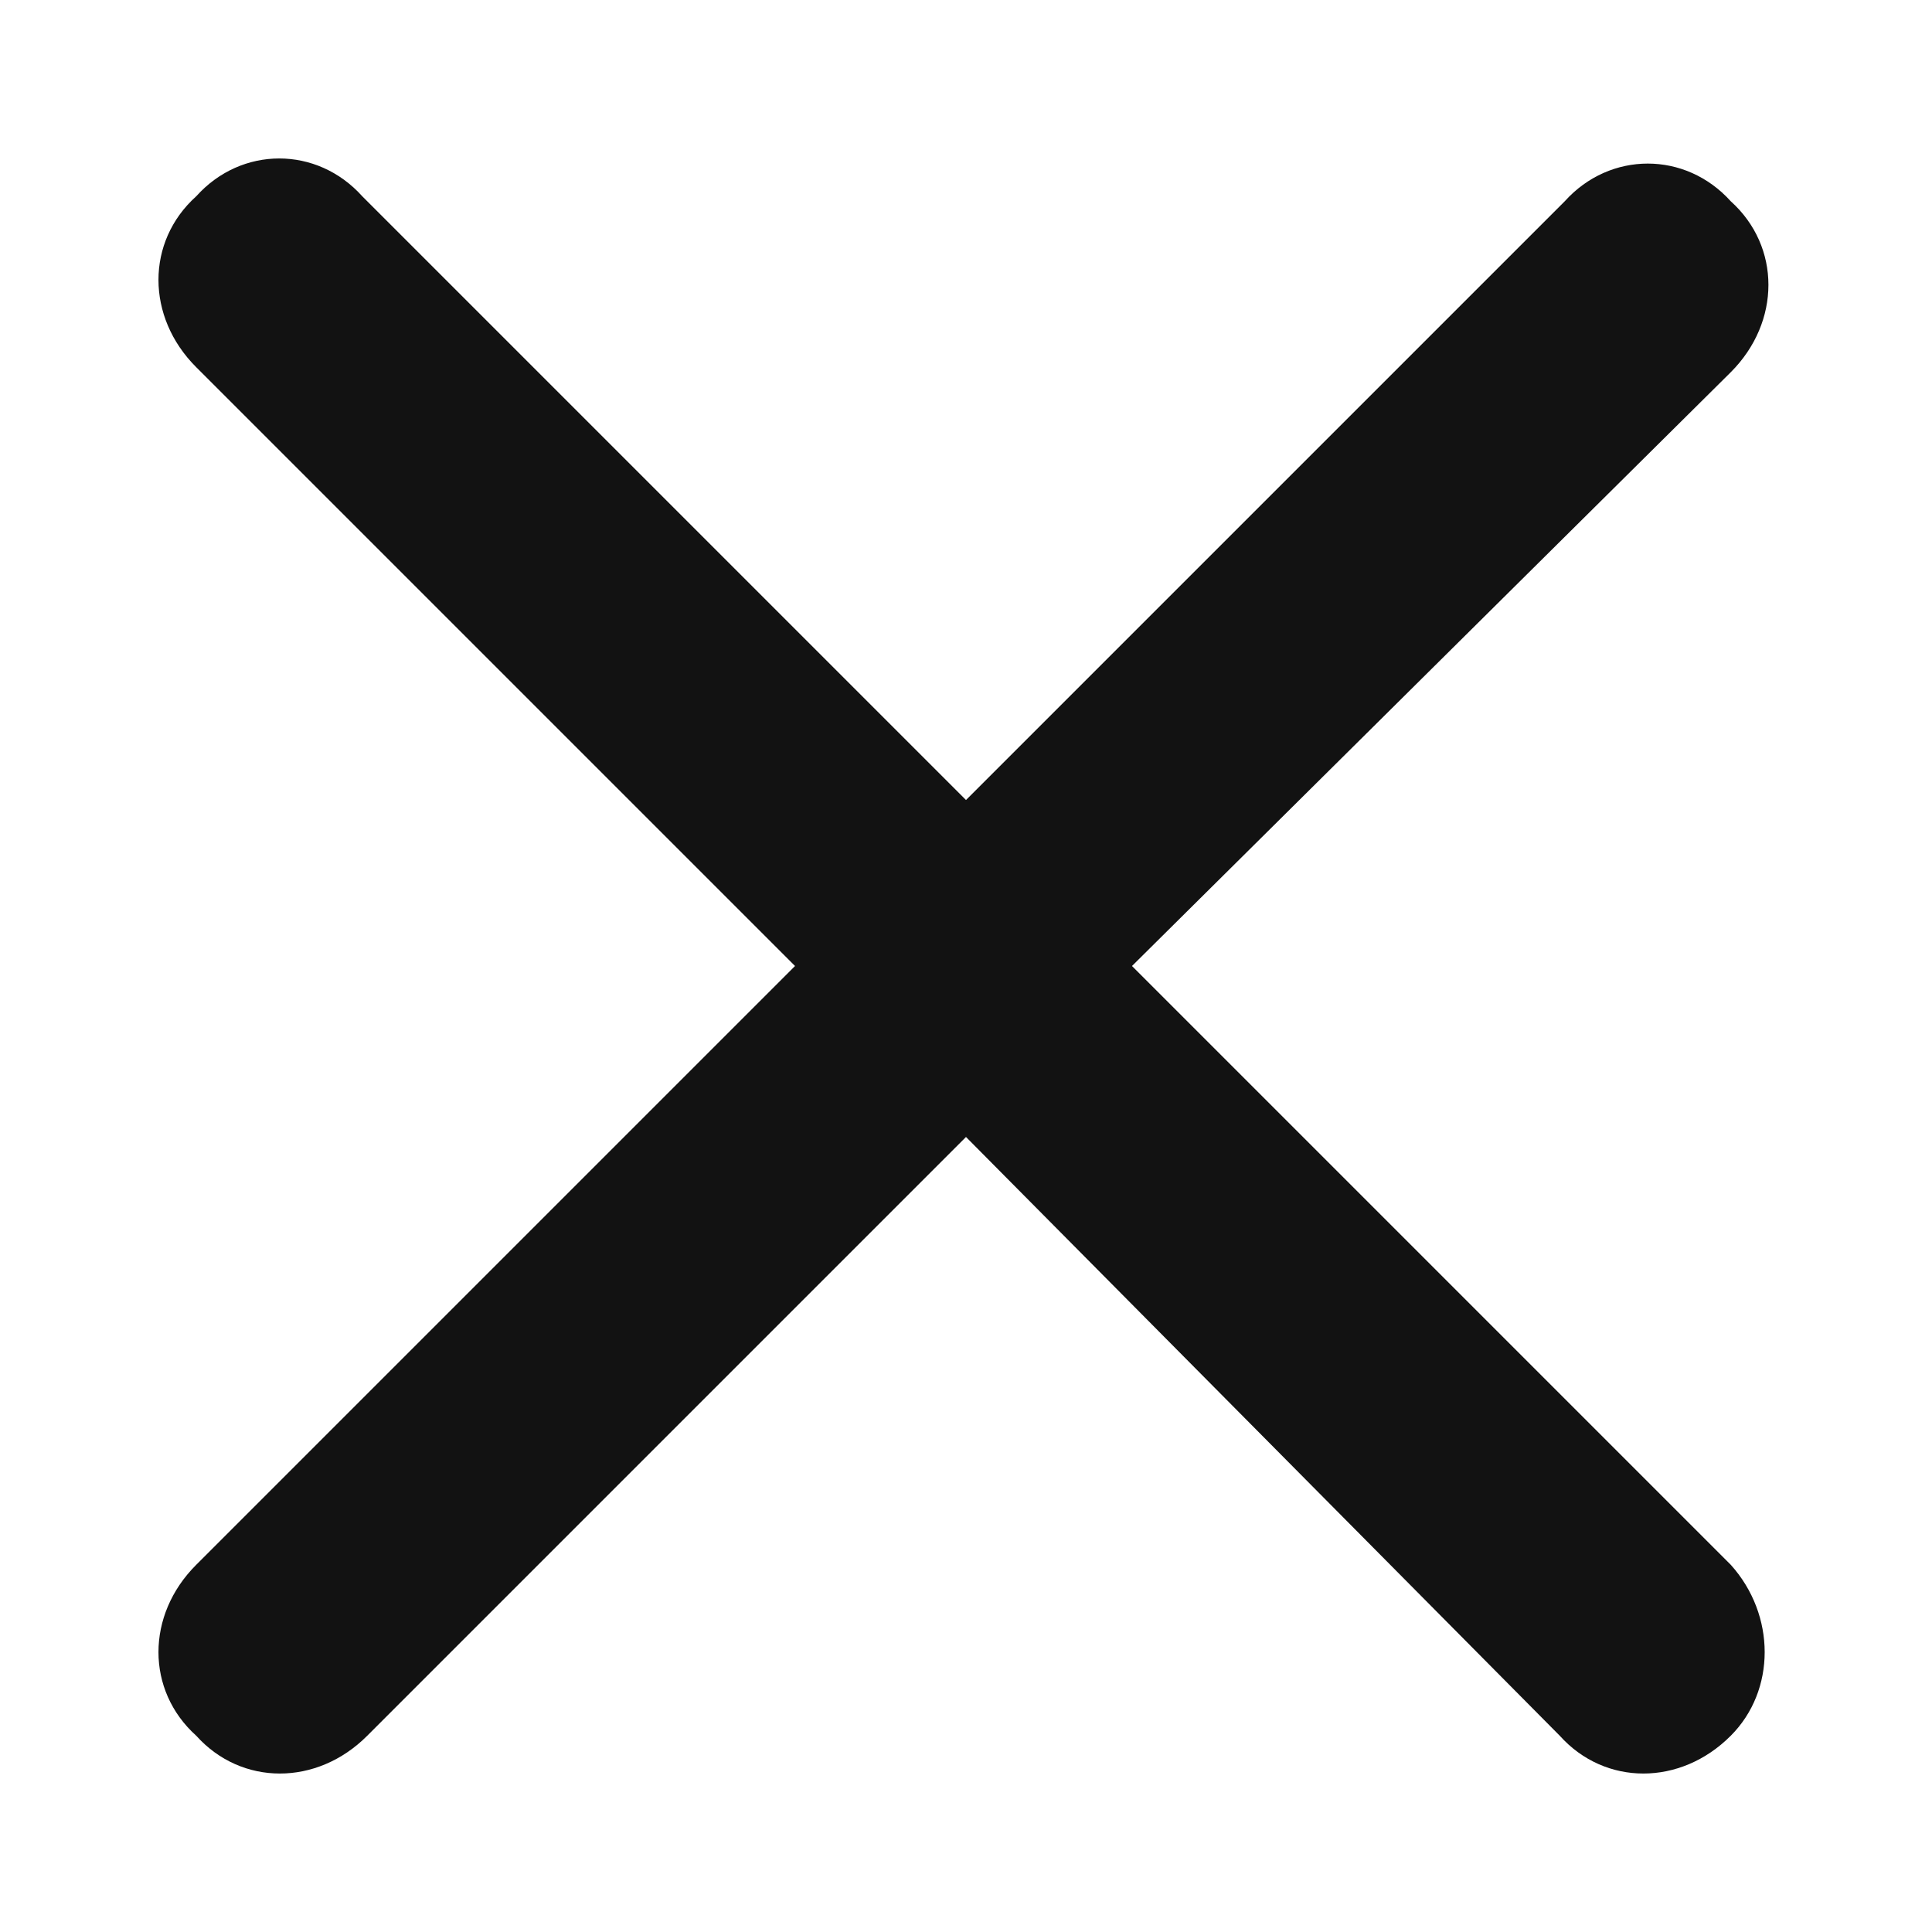 <svg width="12" height="12" viewBox="0 0 12 12" fill="none" xmlns="http://www.w3.org/2000/svg">
<path d="M10.75 9.719C11.031 10.031 11.031 10.5 10.75 10.781C10.438 11.094 9.969 11.094 9.688 10.781L6 7.062L2.281 10.781C1.969 11.094 1.5 11.094 1.219 10.781C0.906 10.5 0.906 10.031 1.219 9.719L4.938 6L1.219 2.281C0.906 1.969 0.906 1.5 1.219 1.219C1.5 0.906 1.969 0.906 2.25 1.219L6 4.969L9.719 1.25C10 0.938 10.469 0.938 10.75 1.25C11.062 1.531 11.062 2 10.75 2.312L7.031 6L10.75 9.719Z" fill="#121212"/>
</svg>
